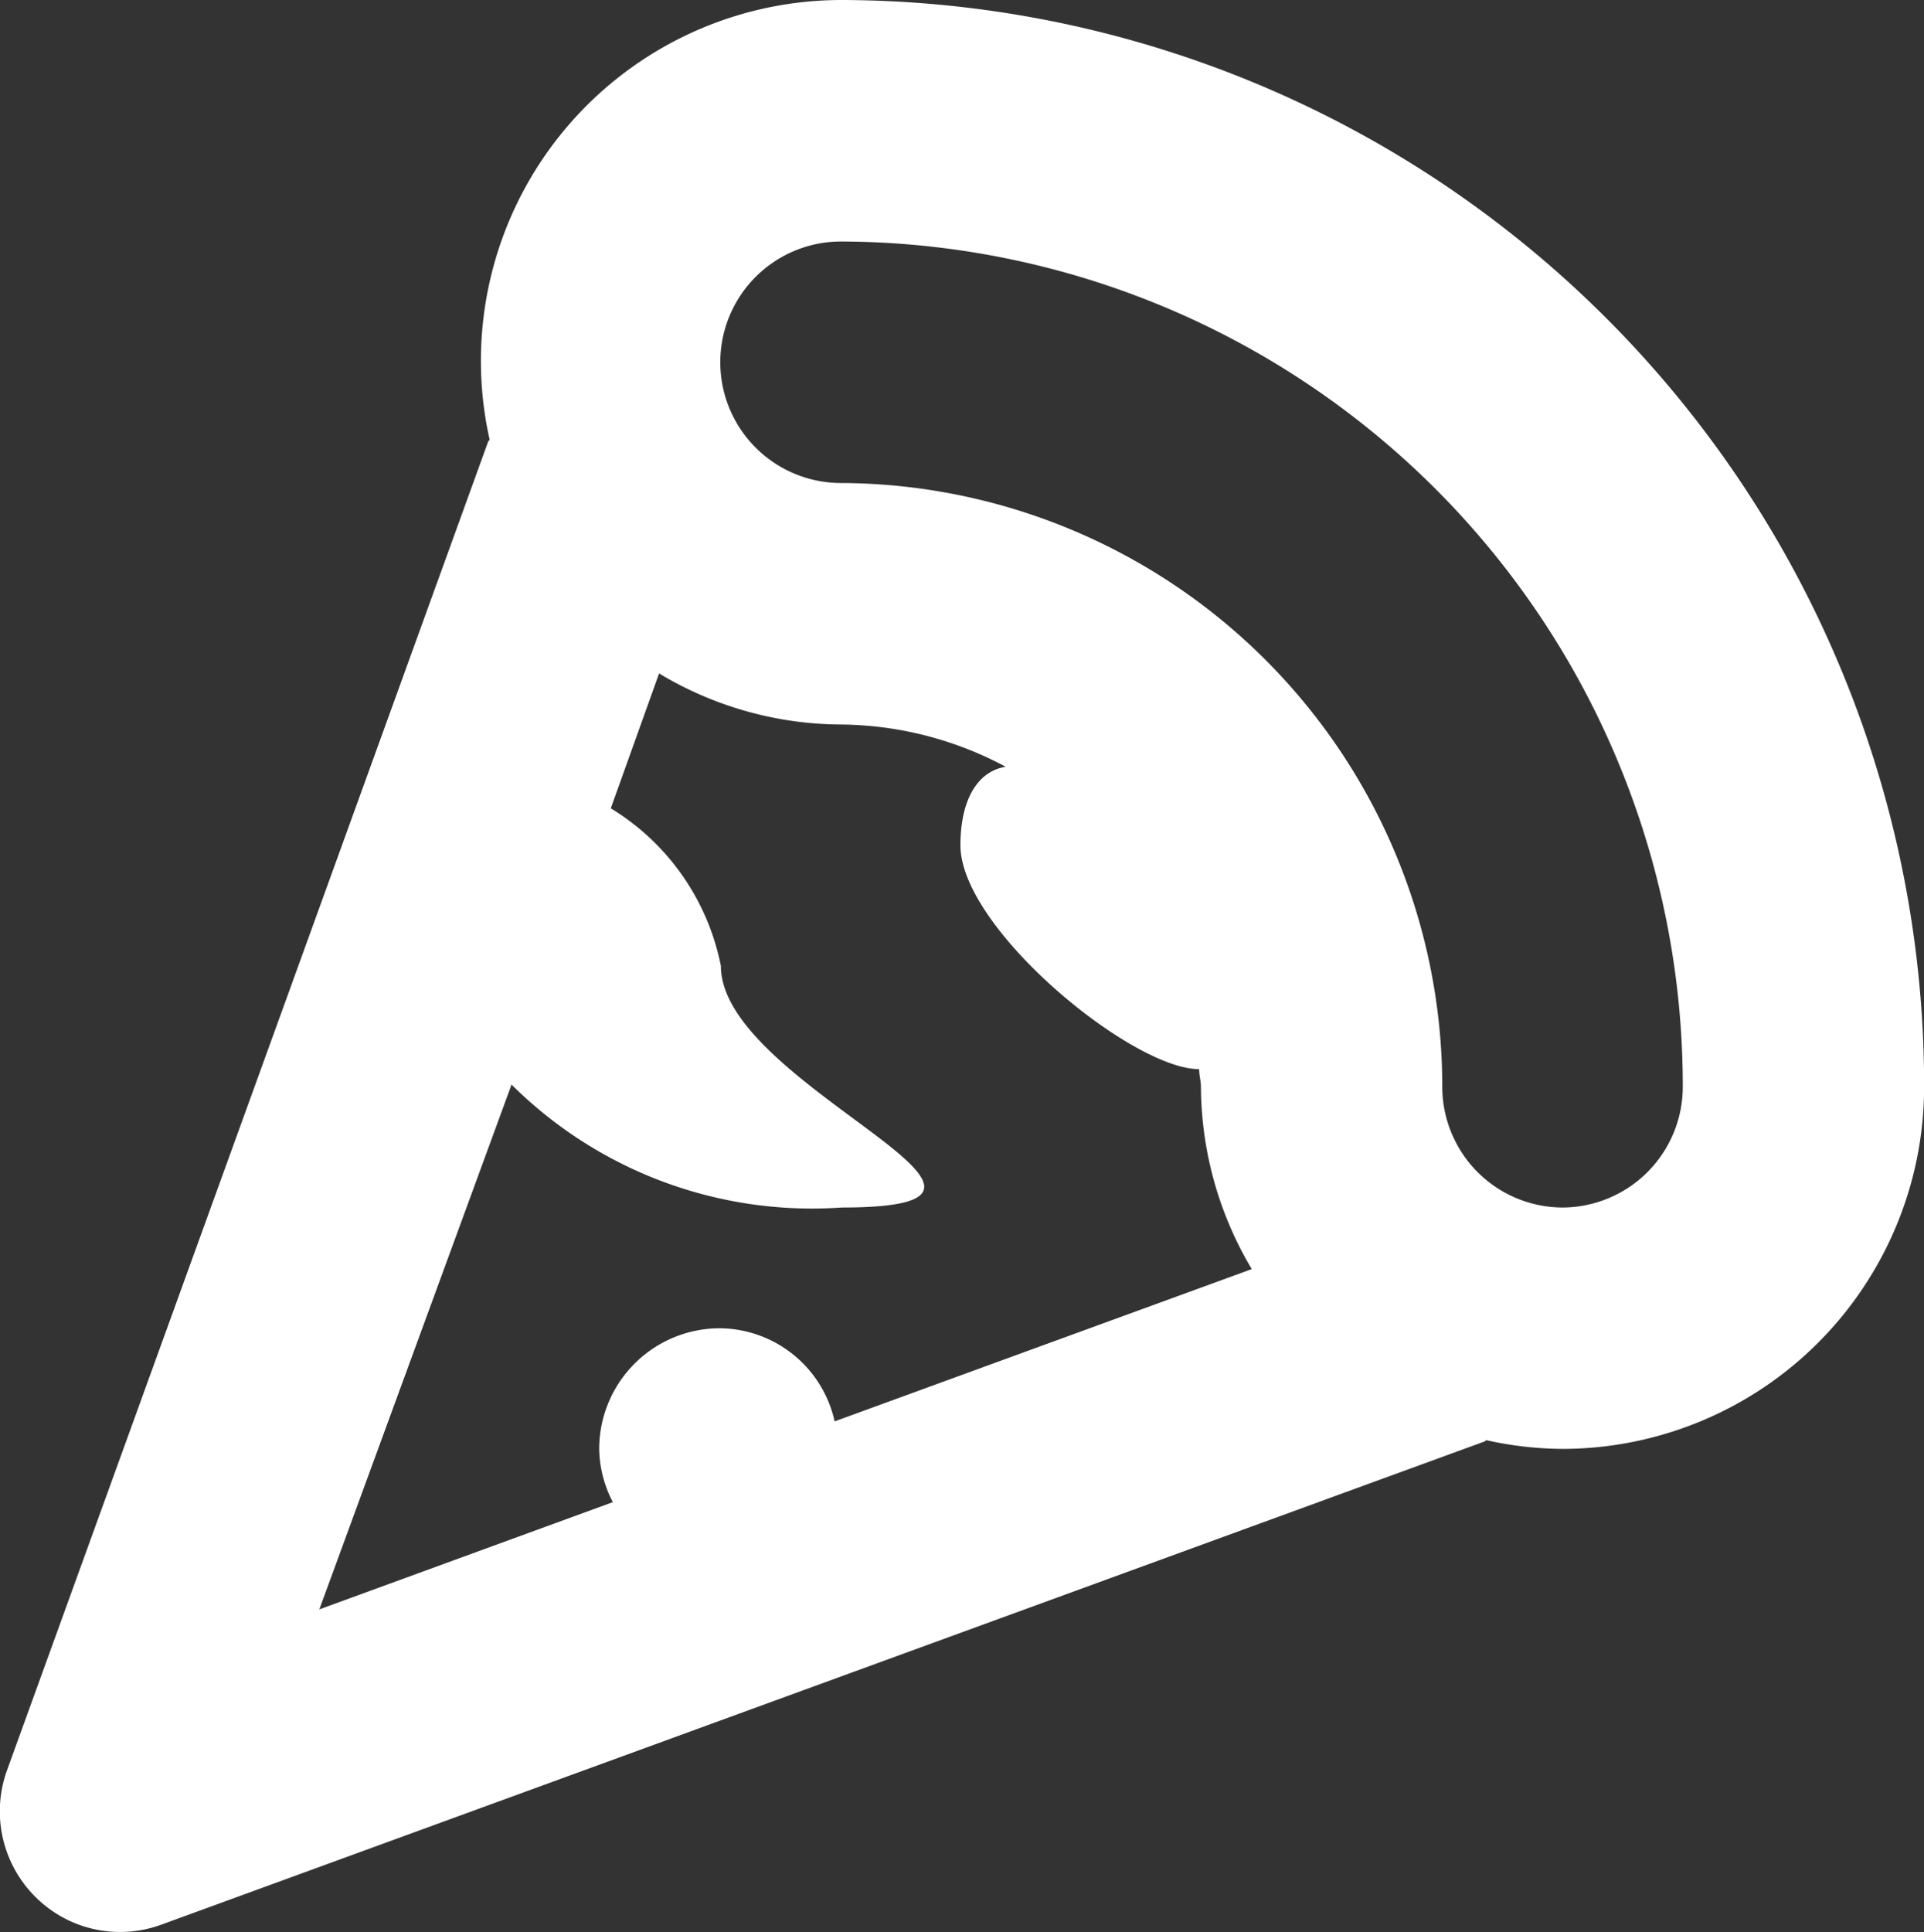 <svg xmlns="http://www.w3.org/2000/svg" viewBox="0 0 15.936 16">
  <rect x="0" y="0" width="15.936" height="16" fill="#333333" stroke="none"/>
  <defs>
    <style>
      .cls-1 {
        fill: #fff;
      }
    </style>
  </defs>
  <path id="pizza" class="cls-1" d="M39.034,576a2.988,2.988,0,0,0-2.916,3.639c0,.007-.009.012-.012.019l-3.984,11a1,1,0,0,0,.232,1.049.992.992,0,0,0,1.045.232l10.956-4c.007,0,.012-.009.019-.012a2.964,2.964,0,0,0,.637.072A3,3,0,0,0,48,585,8.992,8.992,0,0,0,39.034,576ZM36.3,584.982A3.529,3.529,0,0,0,39.034,586c1.992,0-1-1-1-2a1.977,1.977,0,0,0-.912-1.306l.4-1.117a2.945,2.945,0,0,0,1.5.423,2.94,2.94,0,0,1,1.371.35c-.232.037-.375.271-.375.65,0,.69,1.423,1.856,1.977,1.854,0,.049.015.1.015.146a2.975,2.975,0,0,0,.421,1.51l-3.455,1.261a.983.983,0,0,0-.95-.771,1,1,0,0,0-1,1,.98.98,0,0,0,.113.44l-2.431.888ZM45.009,586a1,1,0,0,1-1-1,5,5,0,0,0-4.98-5,1,1,0,0,1,0-2,6.994,6.994,0,0,1,6.972,7A1,1,0,0,1,45.009,586Z" transform="translate(-32.063 -576)"/>
</svg>
